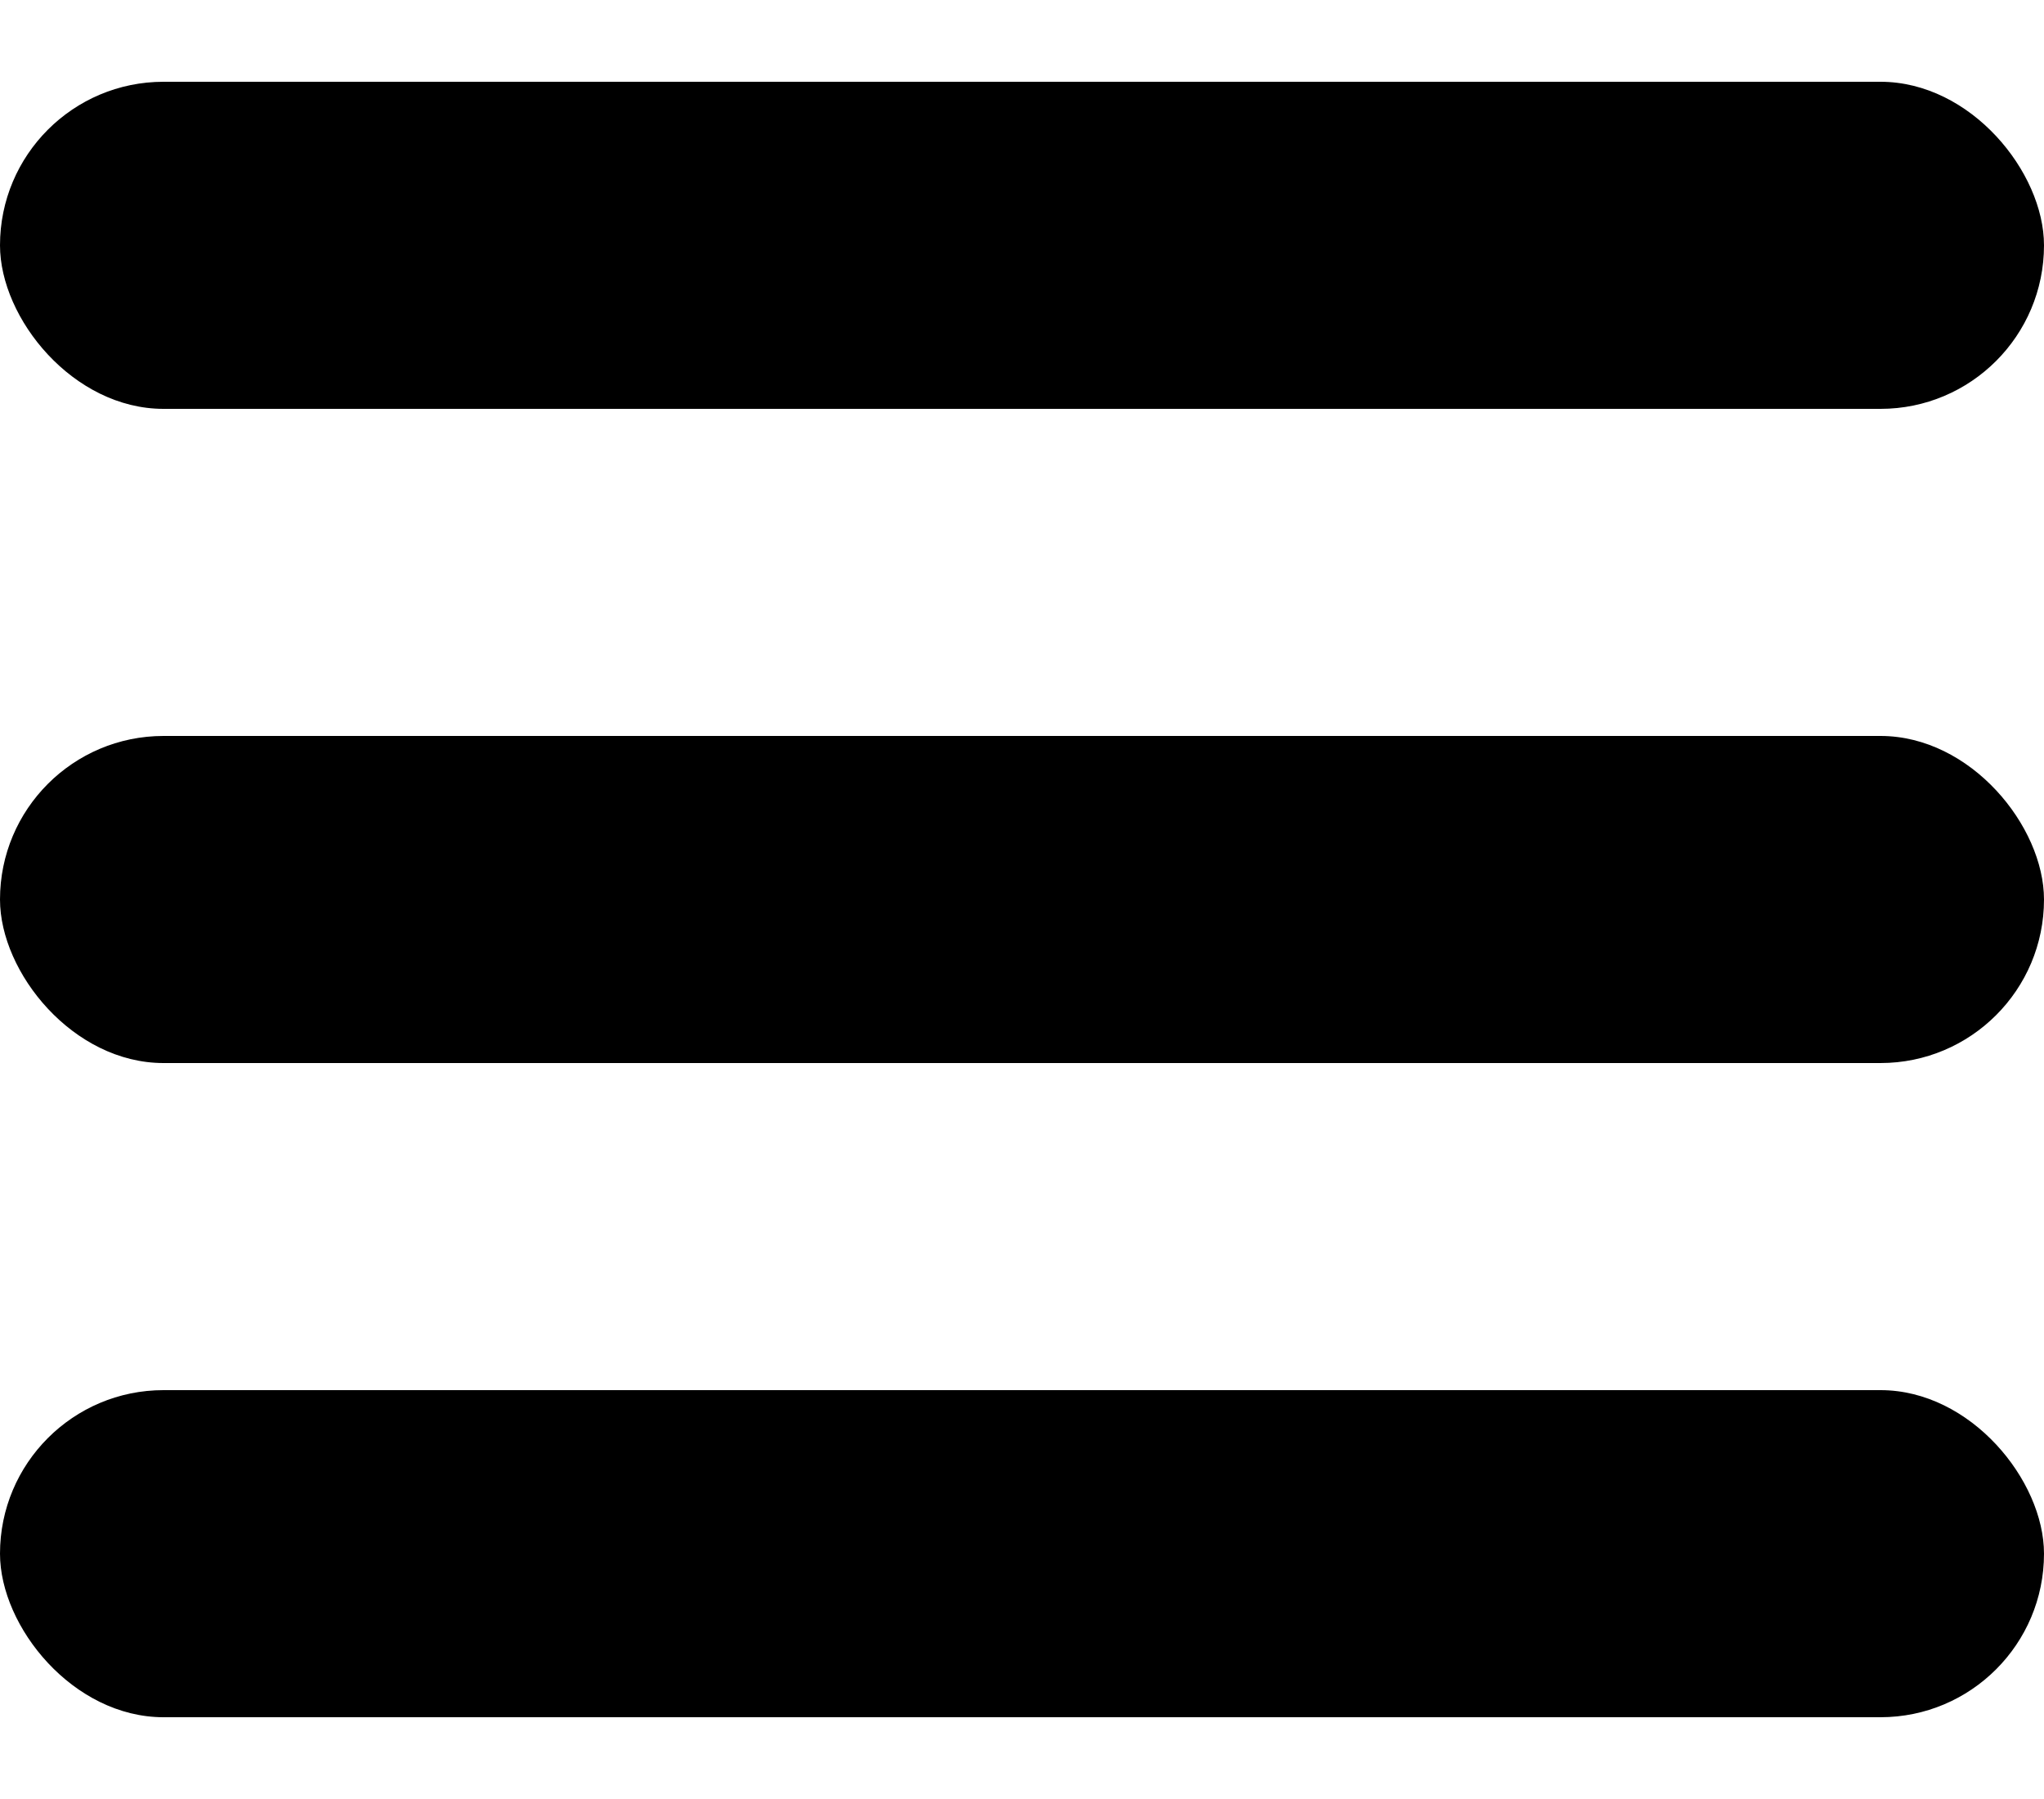 <svg width="25" height="22" xmlns="http://www.w3.org/2000/svg" class="menu_icon">

    <g>
        <rect id="svg_1" y="1" x="0" width="25" ry="2" rx="2" height="4"/>
        <rect id="svg_2" y="9" x="0" width="25" ry="2" rx="2" height="4"/>
        <rect id="svg_3" y="17" x="0" width="25" ry="2" rx="2" height="4"/>
    </g>
</svg>